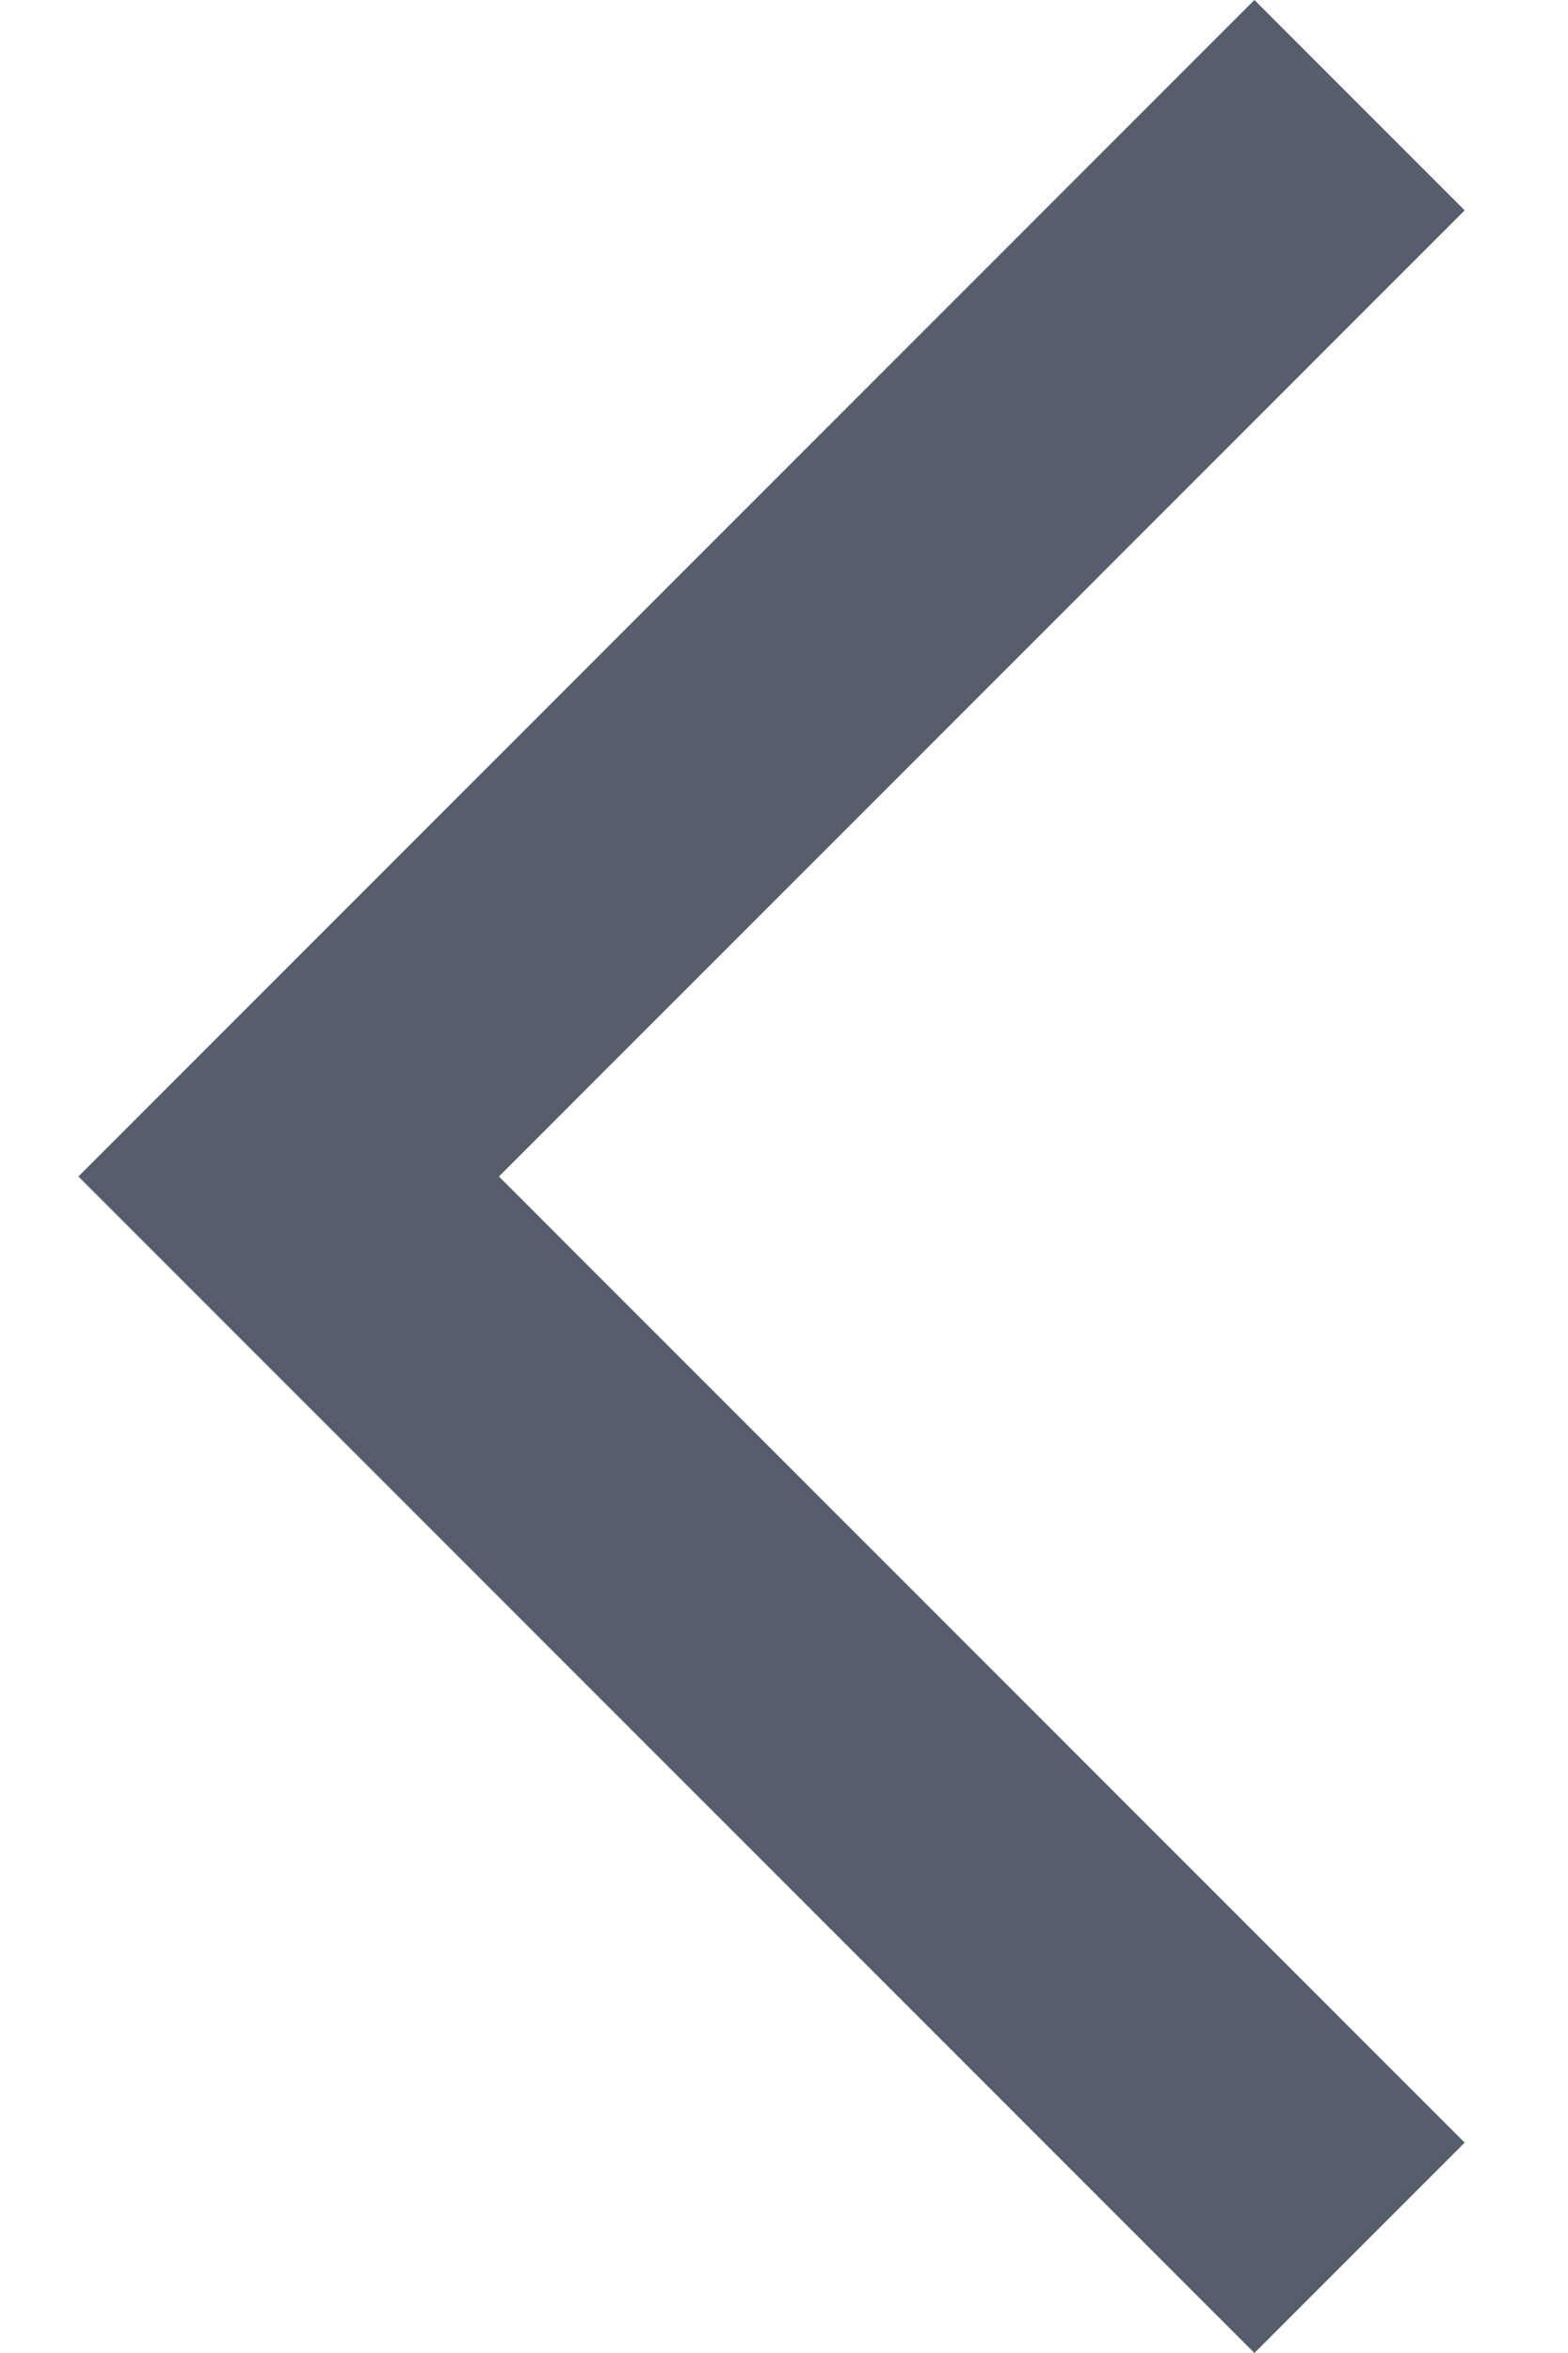 <svg width="20" height="30" viewBox="0 0 20 30" fill="none" xmlns="http://www.w3.org/2000/svg" xmlns:xlink="http://www.w3.org/1999/xlink">
<path d="M18.682,2.682L16,0L1,15L16,30L18.682,27.318L6.364,15L18.682,2.682Z" transform="rotate(0 9.841 15)" fill="#565E6C"/>
</svg>
